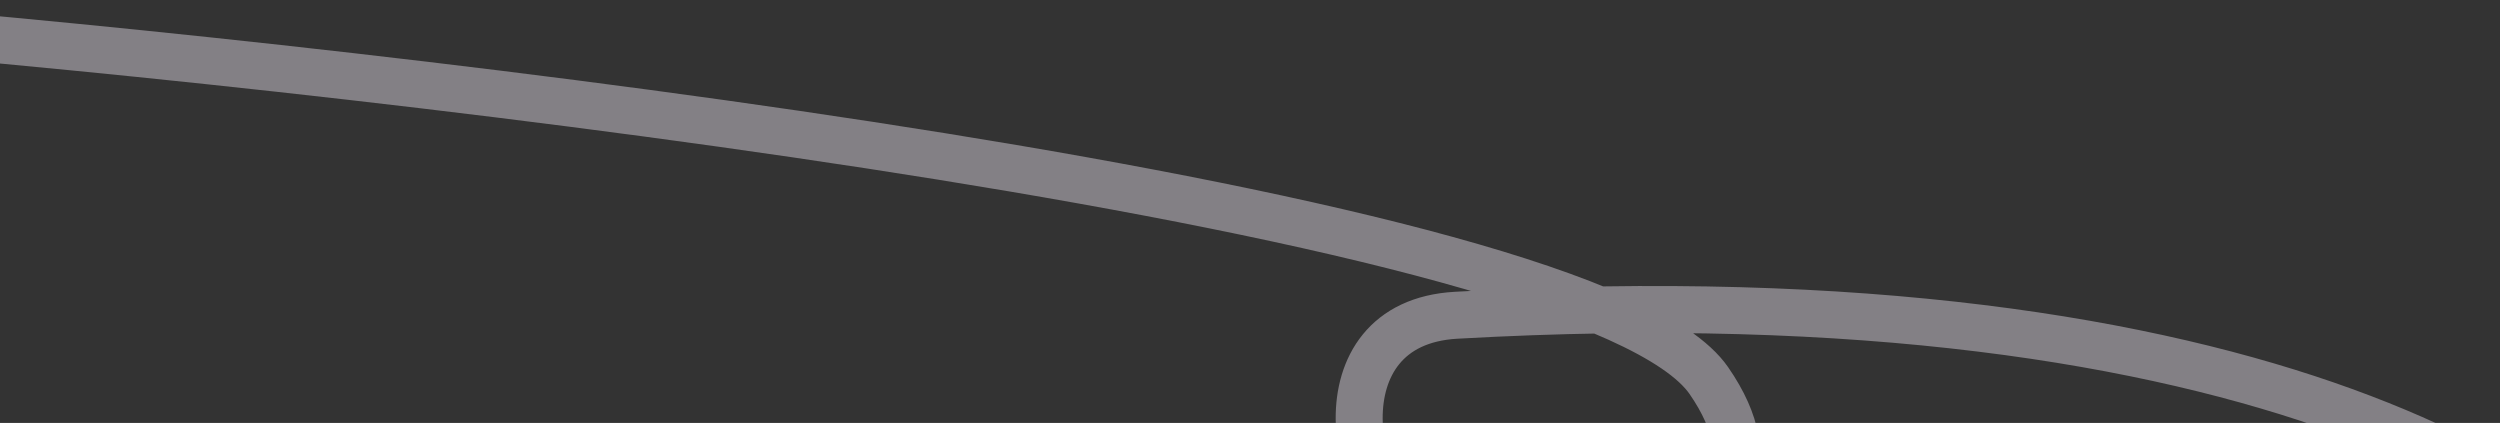 <svg width="1064" height="180" viewBox="0 0 1064 180" fill="none" xmlns="http://www.w3.org/2000/svg">
<rect x="0" y="0" width="1064" height="180" fill="#333333" stroke="none"/>
<path opacity="0.4" d="M1136.09 270.593C1108.51 216.974 966.613 114.623 619.717 134.17C559.72 137.551 574.154 215.949 606.358 231.875C654.541 255.702 777.608 234.757 727.295 161.998C676.981 89.239 173.408 30.778 -72.089 10.643" stroke="#FAF3FF" stroke-width="20"/>
</svg>

